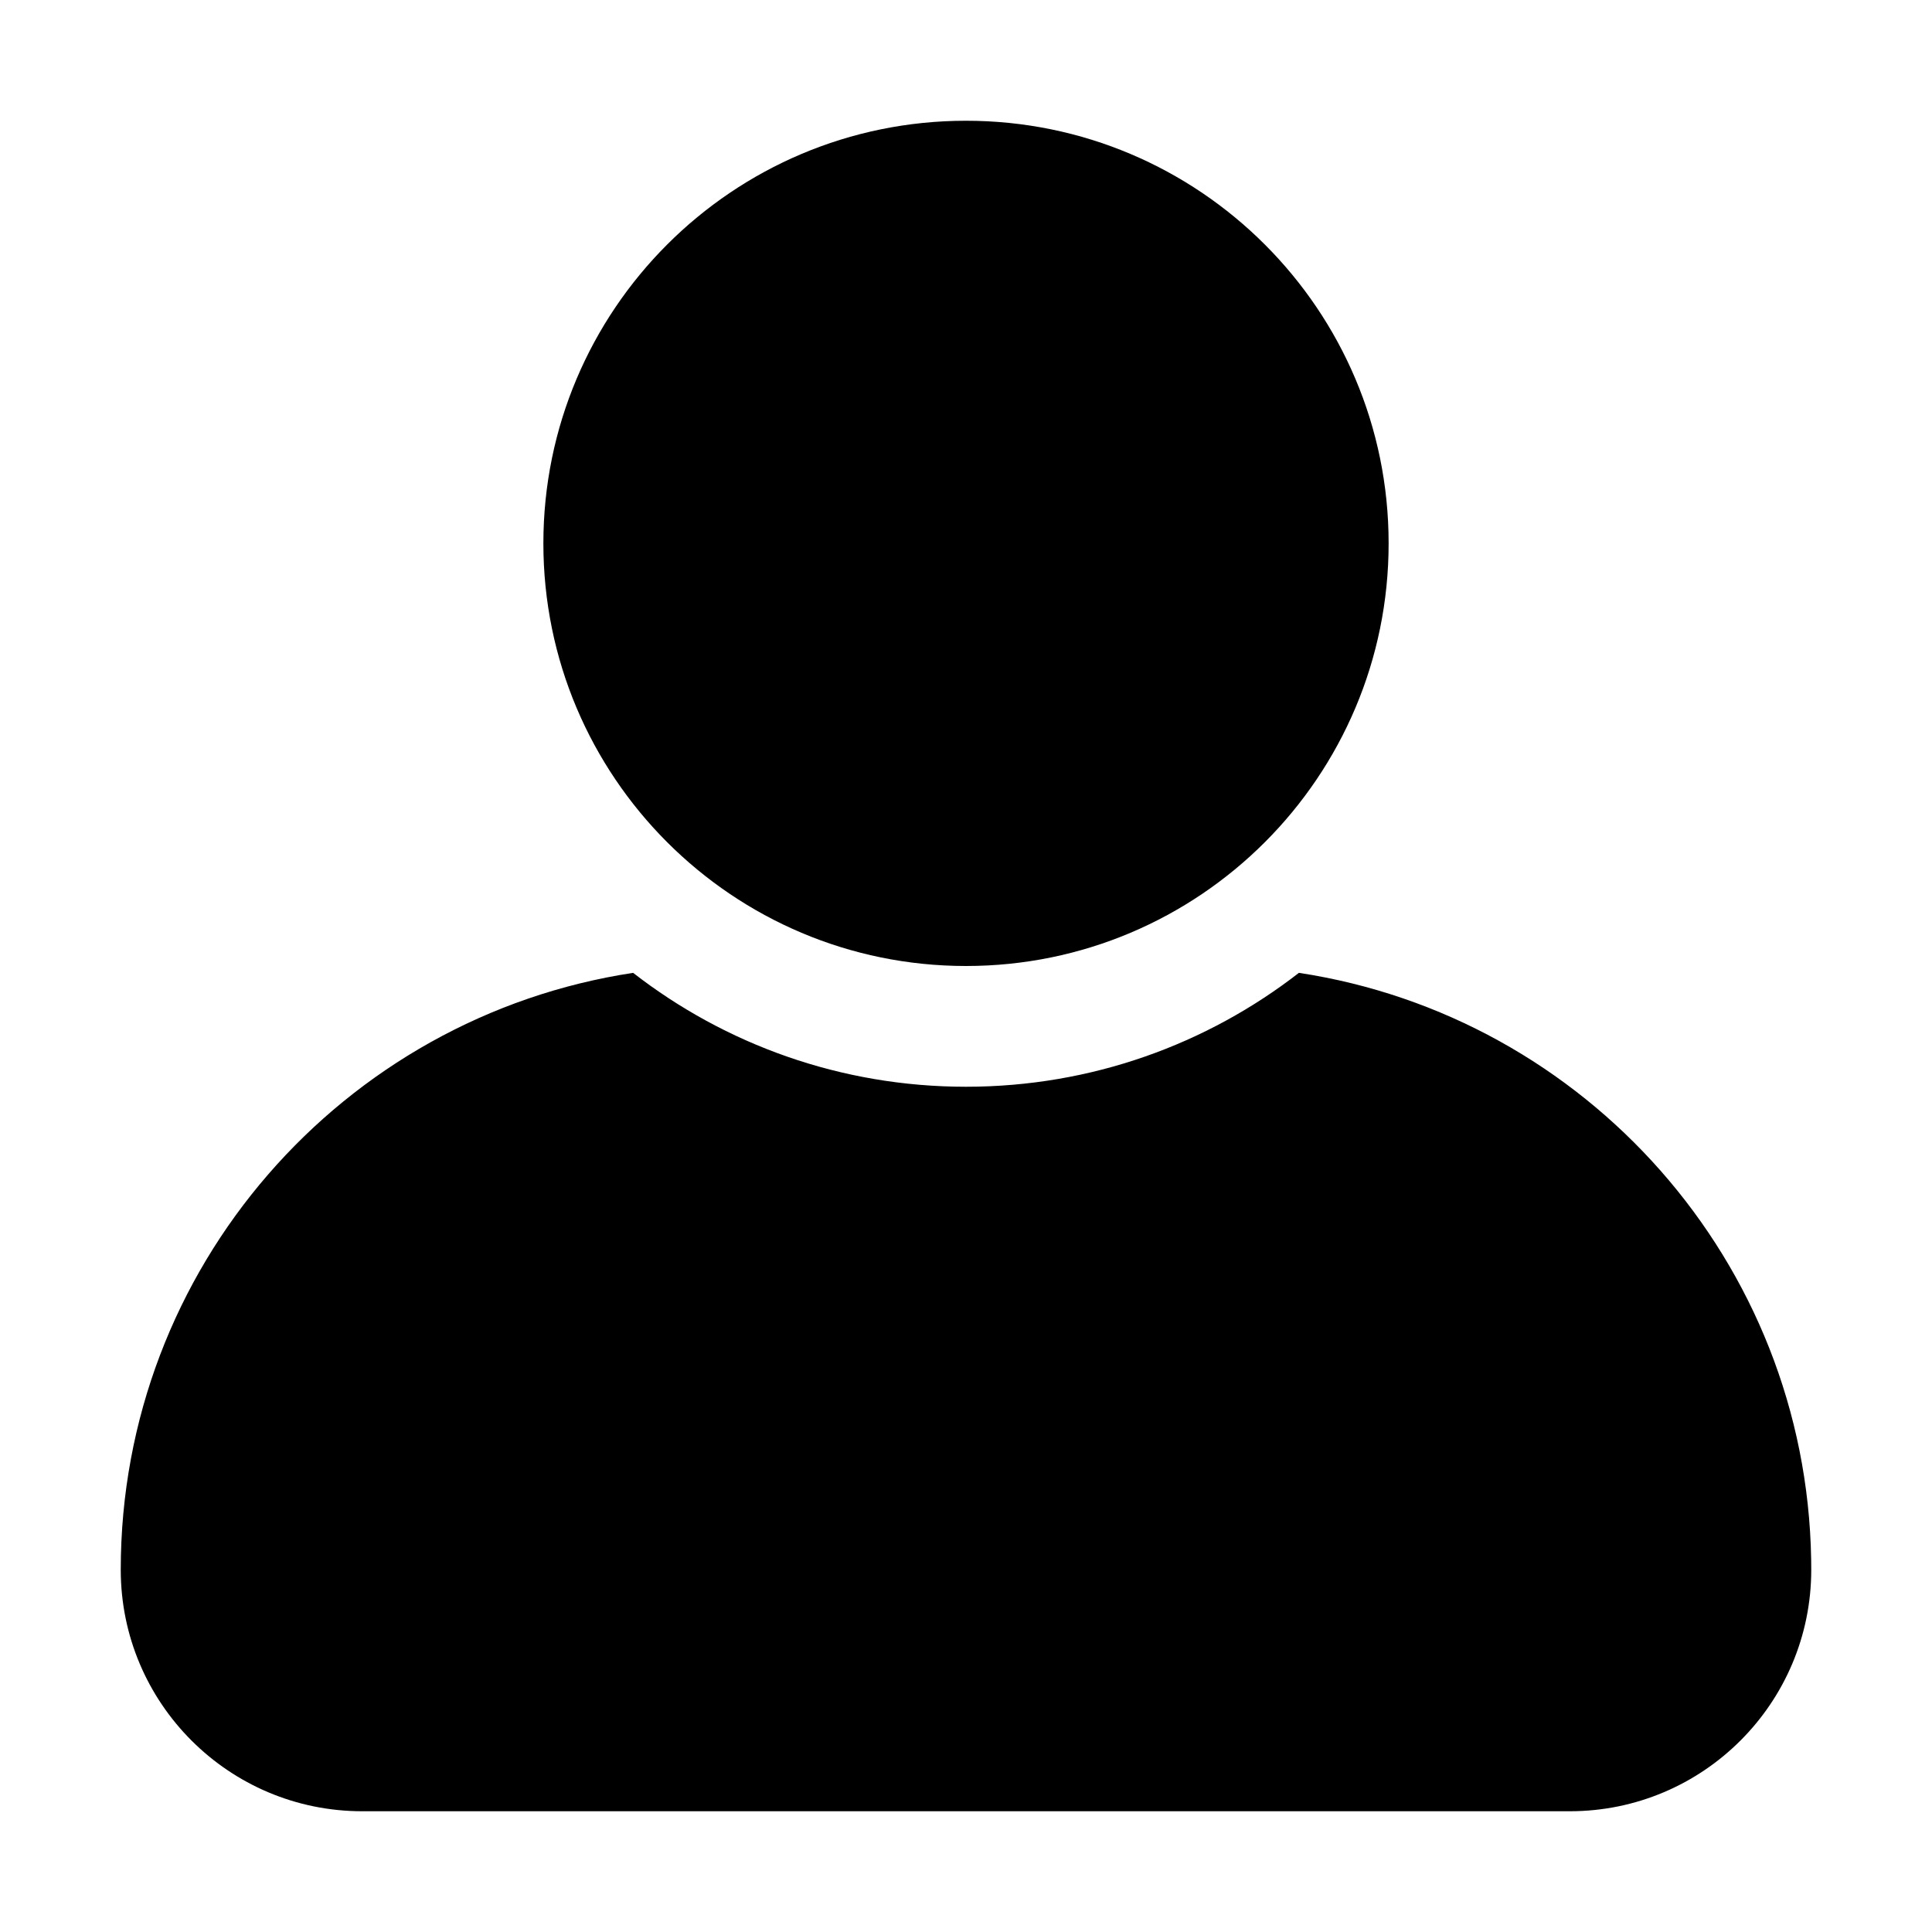 <svg xmlns="http://www.w3.org/2000/svg" viewBox="0 0 64 64">
  <path d="M43.028,32.227 C52.526,33.67 59.831,41.794 59.997,51.656 L60,52 C60,56.418 56.418,60 52,60 L12,60 C7.582,60 4,56.418 4,52 C4,41.983 11.364,33.686 20.973,32.227 C24.019,34.592 27.845,36 32,36 C36.155,36 39.981,34.592 43.028,32.227 Z M32,4 C39.732,4 46,10.268 46,18 C46,25.732 39.732,32 32,32 C24.268,32 18,25.732 18,18 C18,10.268 24.268,4 32,4 Z"/>
</svg>
